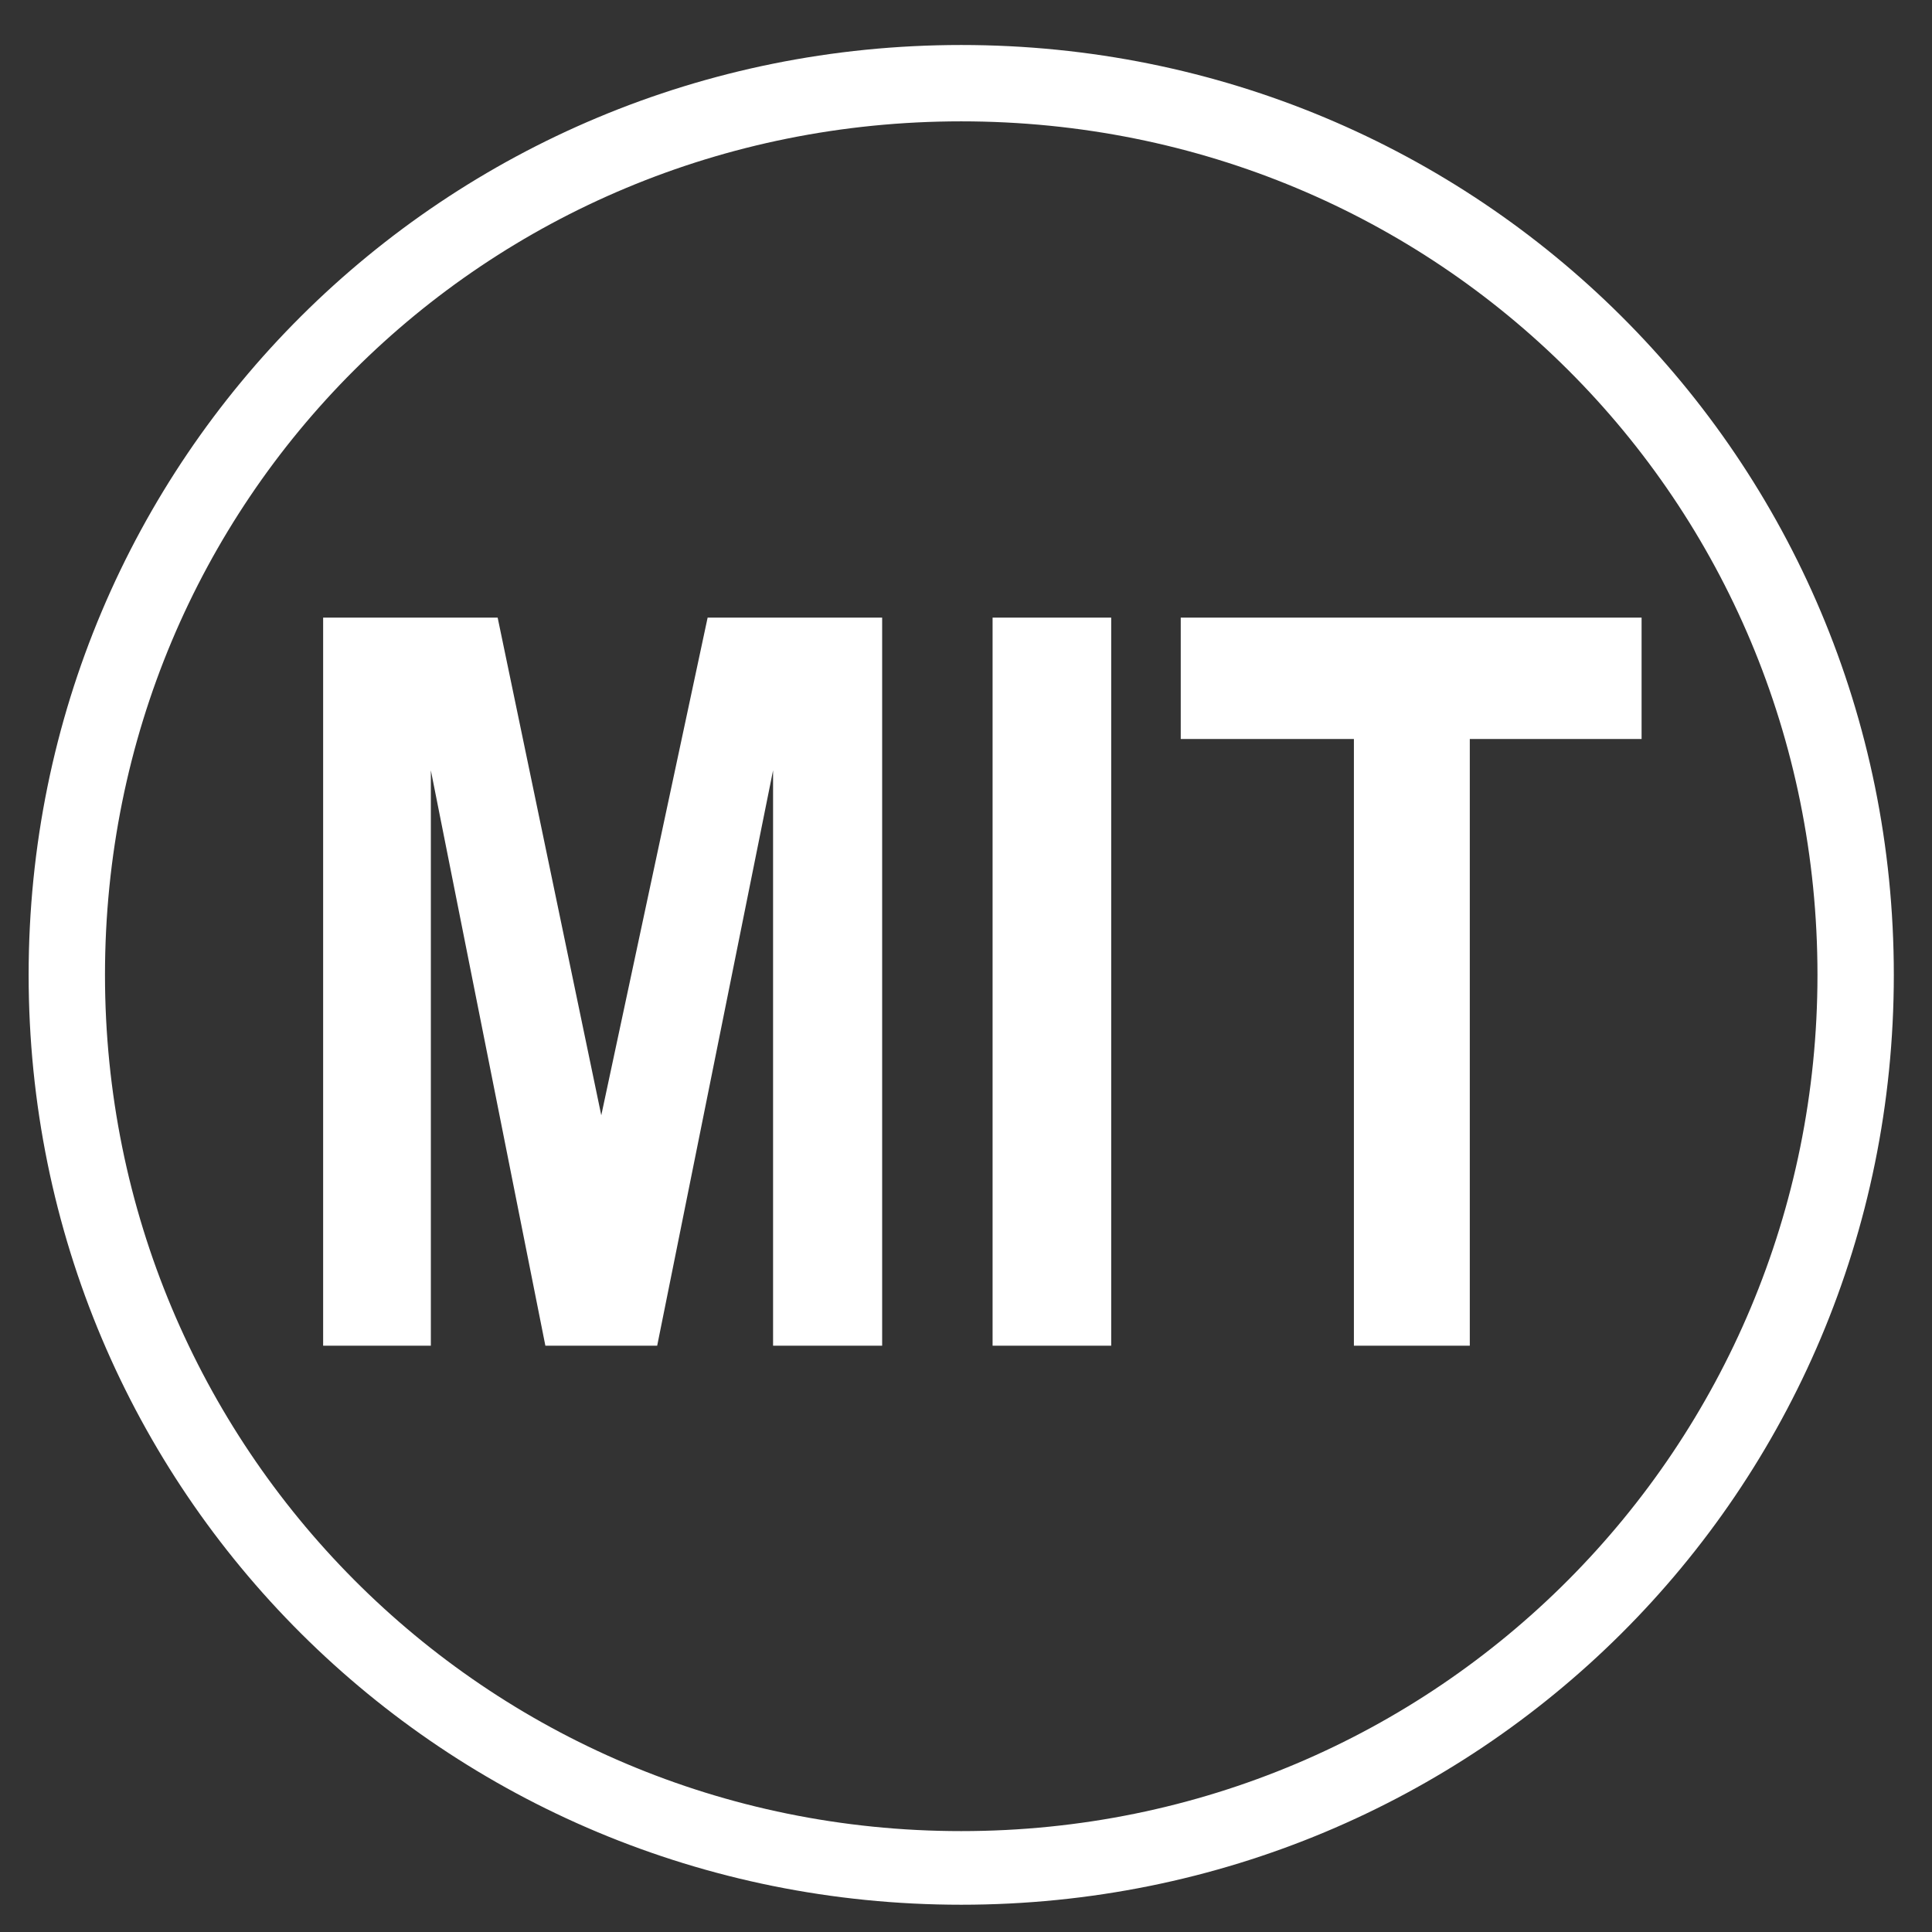 <?xml version="1.0" encoding="utf-8"?>
<!-- Generator: Adobe Illustrator 18.0.0, SVG Export Plug-In . SVG Version: 6.00 Build 0)  -->
<!DOCTYPE svg PUBLIC "-//W3C//DTD SVG 1.1//EN" "http://www.w3.org/Graphics/SVG/1.1/DTD/svg11.dtd">
<svg version="1.1" id="Layer_1" xmlns="http://www.w3.org/2000/svg" xmlns:xlink="http://www.w3.org/1999/xlink" x="0px" y="0px"
	 viewBox="0 0 141.7 141.7" enable-background="new 0 0 141.7 141.7" xml:space="preserve">
<rect x="0" y="0" width="141.7" height="141.7" fill="#333333" stroke="none"/>
<path fill="#FFFFFF" d="M70.5,3.3C32.6,3.3,2.1,33.6,2.1,71.5s30.5,68.2,68.4,68.2s68.4-30.3,68.4-68.2S108.4,3.3,70.5,3.3L70.5,3.3
	z M133.3,71.5c0,34.6-27.8,62.8-62.8,62.8S7.7,106.1,7.7,71.5c0-34.8,27.8-62.6,62.8-62.6S133.3,36.7,133.3,71.5L133.3,71.5z
	 M23.7,98.7V45.3h12.8l7.6,36.5l7.8-36.5h12.8v53.4h-8V56.5l-8.5,42.2H40l-8.4-42.2v42.2H23.7z M72.8,98.7V45.3h8.7v53.4H72.8z
	 M99.3,98.7V54.2H86.6v-8.9h33.8v8.9h-12.6v44.5C107.8,98.7,99.3,98.7,99.3,98.7z"/>
</svg>

